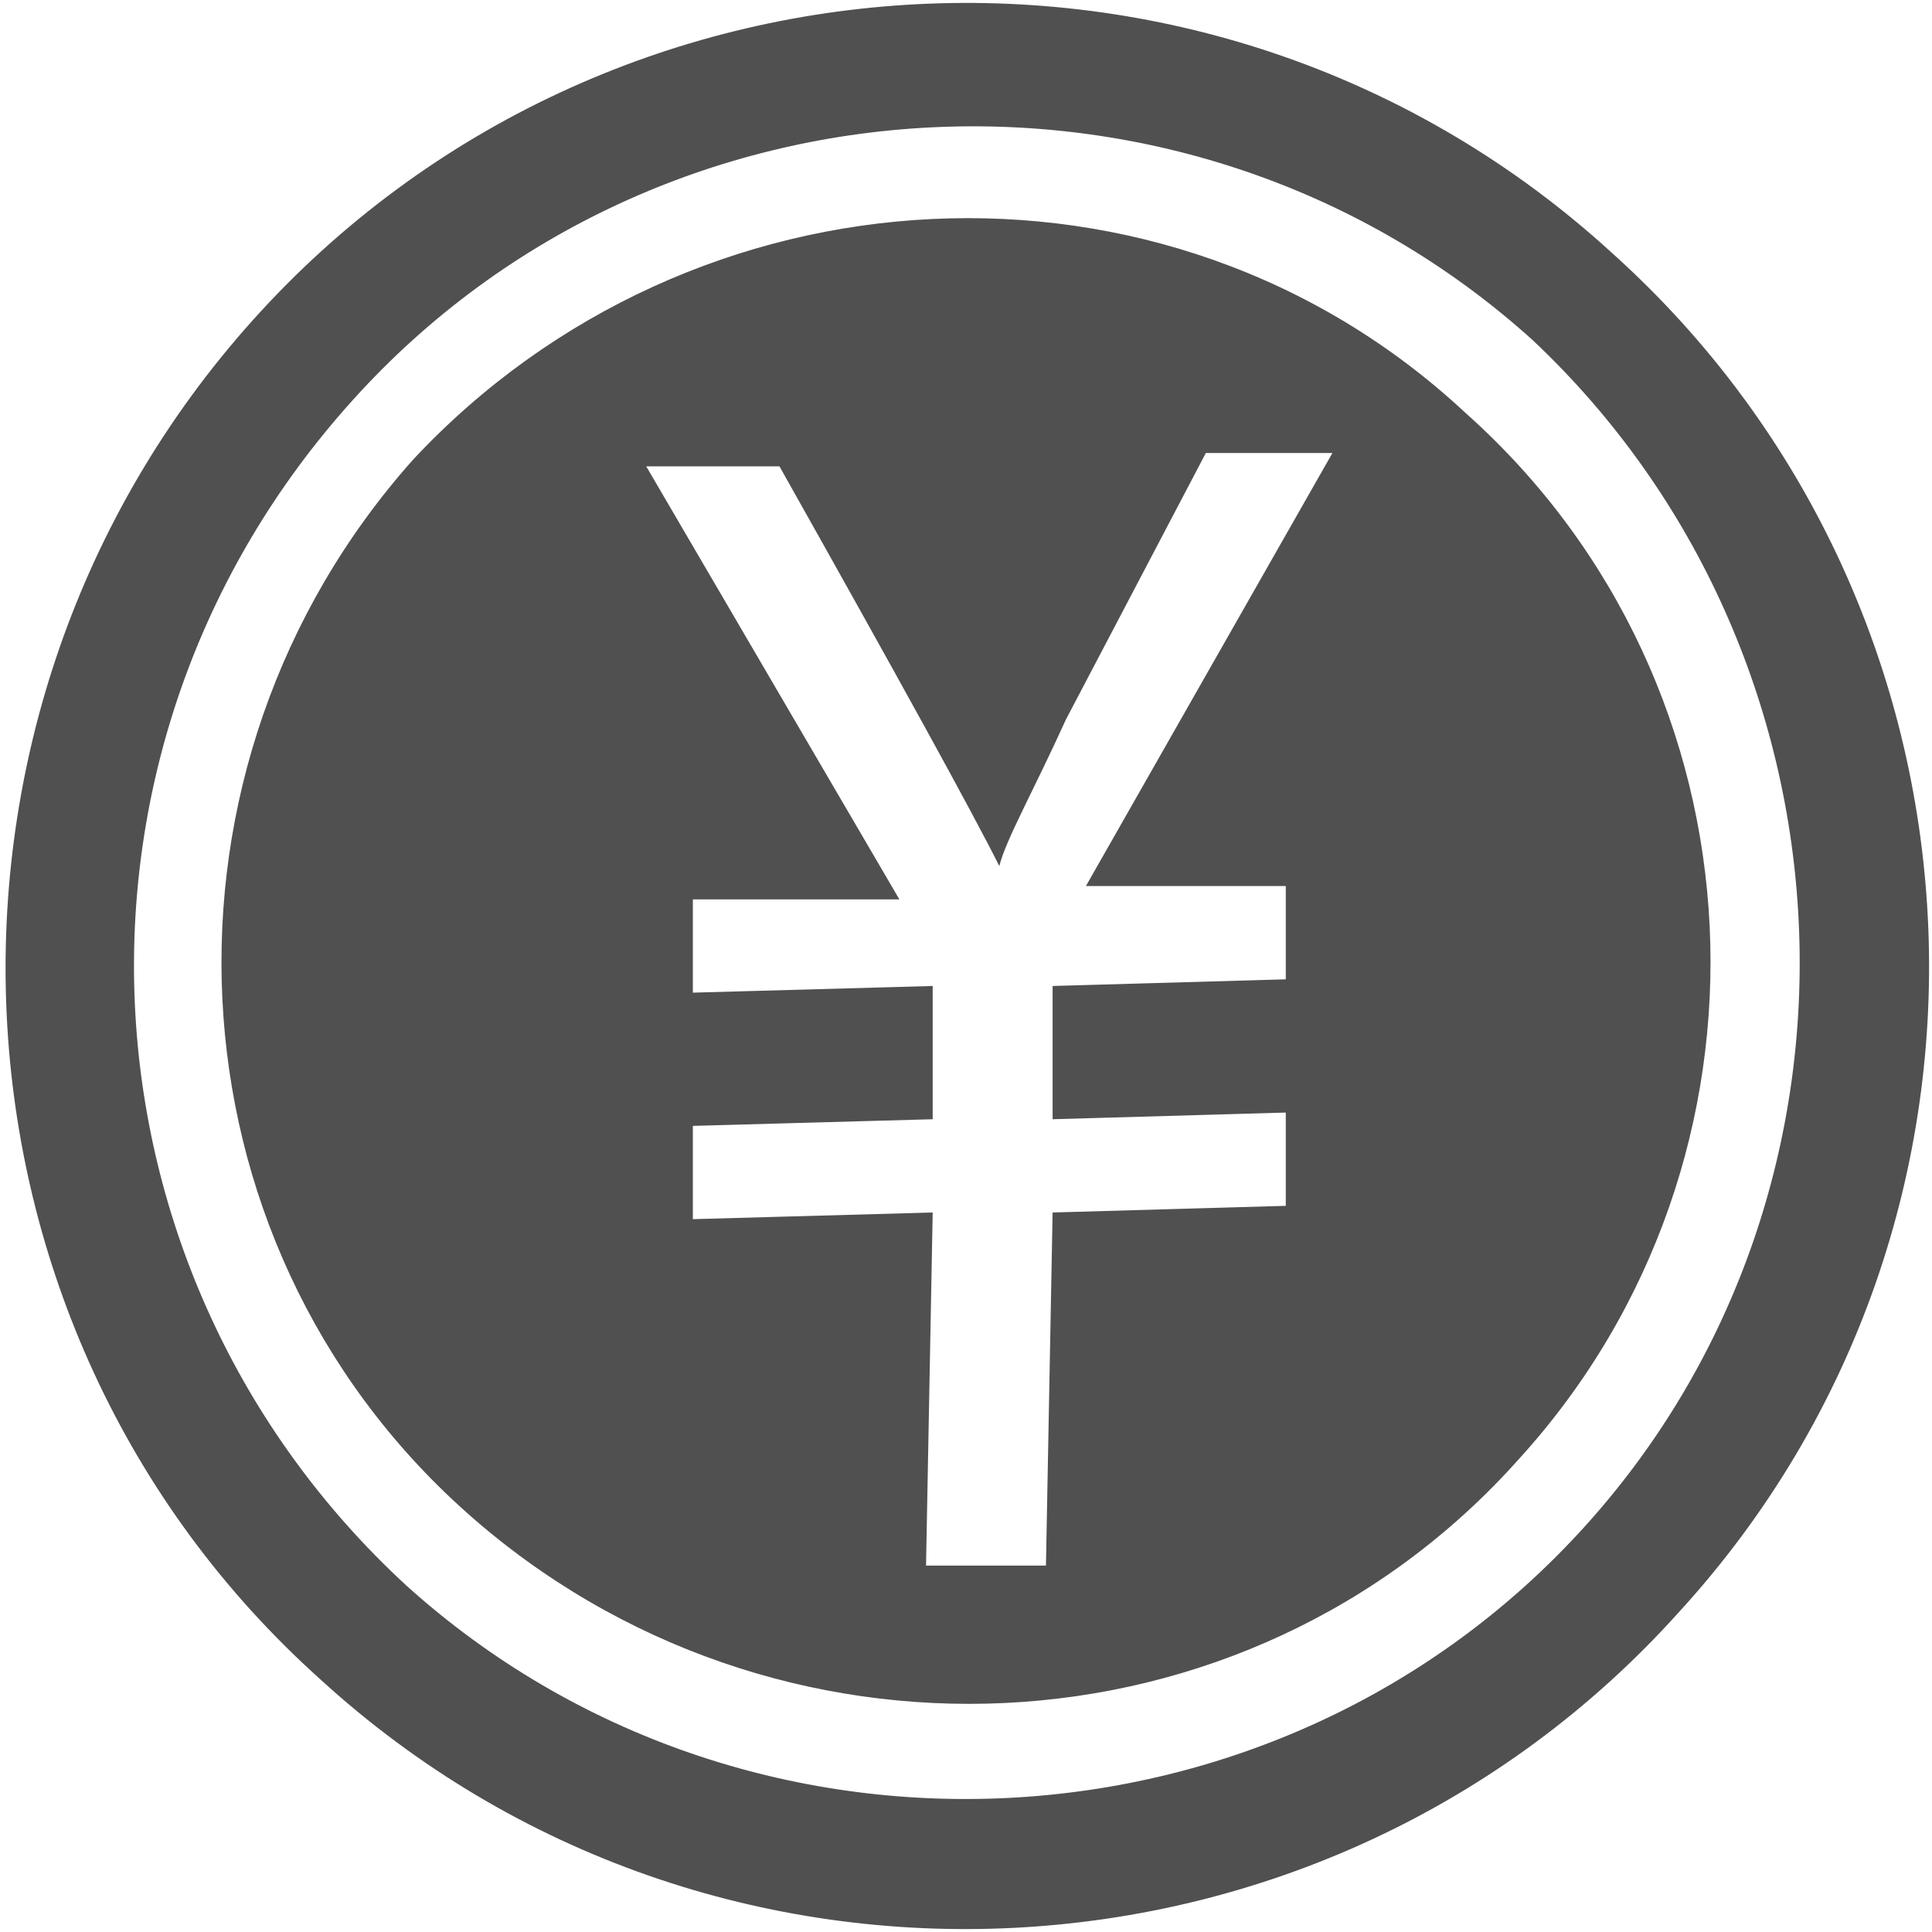 <?xml version="1.0" encoding="utf-8"?>
<!DOCTYPE svg PUBLIC "-//W3C//DTD SVG 1.1//EN" "http://www.w3.org/Graphics/SVG/1.1/DTD/svg11.dtd">
<svg version="1.1" id="图形" xmlns="http://www.w3.org/2000/svg" xmlns:xlink="http://www.w3.org/1999/xlink" x="0px" y="0px" width="1024px" height="1024px" viewBox="0 0 1024 1024" enable-background="new 0 0 1024 1024" xml:space="preserve">
  <path fill="#505050" d="M854.51 677.821c-208.331 190.676-533.186 173.021-720.331-35.31s-173.021-533.186 35.31-720.331c208.331-190.676 533.186-173.021 720.331 35.31C1080.497 165.821 1062.841 490.676 854.51 677.821zM840.386 3.393c-162.428-180.083-444.91-194.207-624.993-31.779C35.31 137.572 21.186 416.524 187.145 600.138c162.428 180.083 444.91 194.207 624.993 31.779C988.69 465.959 1002.814 183.476 840.386 3.393zM776.828 593.076C617.931 741.379 367.228 727.255 218.924 568.359 74.152 405.931 84.745 155.228 247.172 10.455c162.428-144.772 413.131-134.179 557.903 28.248C949.848 197.6 939.255 448.303 776.828 593.076zM681.49 342.372l0-49.434-123.586-3.531 0-70.621 123.586 3.531 0-49.434-123.586-3.531-3.531-187.145-63.559 0 3.531 187.145-127.117-3.531 0 49.434 127.117 3.531 0 70.621-127.117-3.531 0 49.434 109.462 0L342.51 564.828l70.621 0c63.559-112.993 102.4-183.614 116.524-211.862l0 0c3.531 14.124 17.655 38.841 35.31 77.683l74.152 141.241 67.09 0-130.648-229.517L681.49 342.372z" transform="translate(0, 812) scale(1, -1)"/>
</svg>
